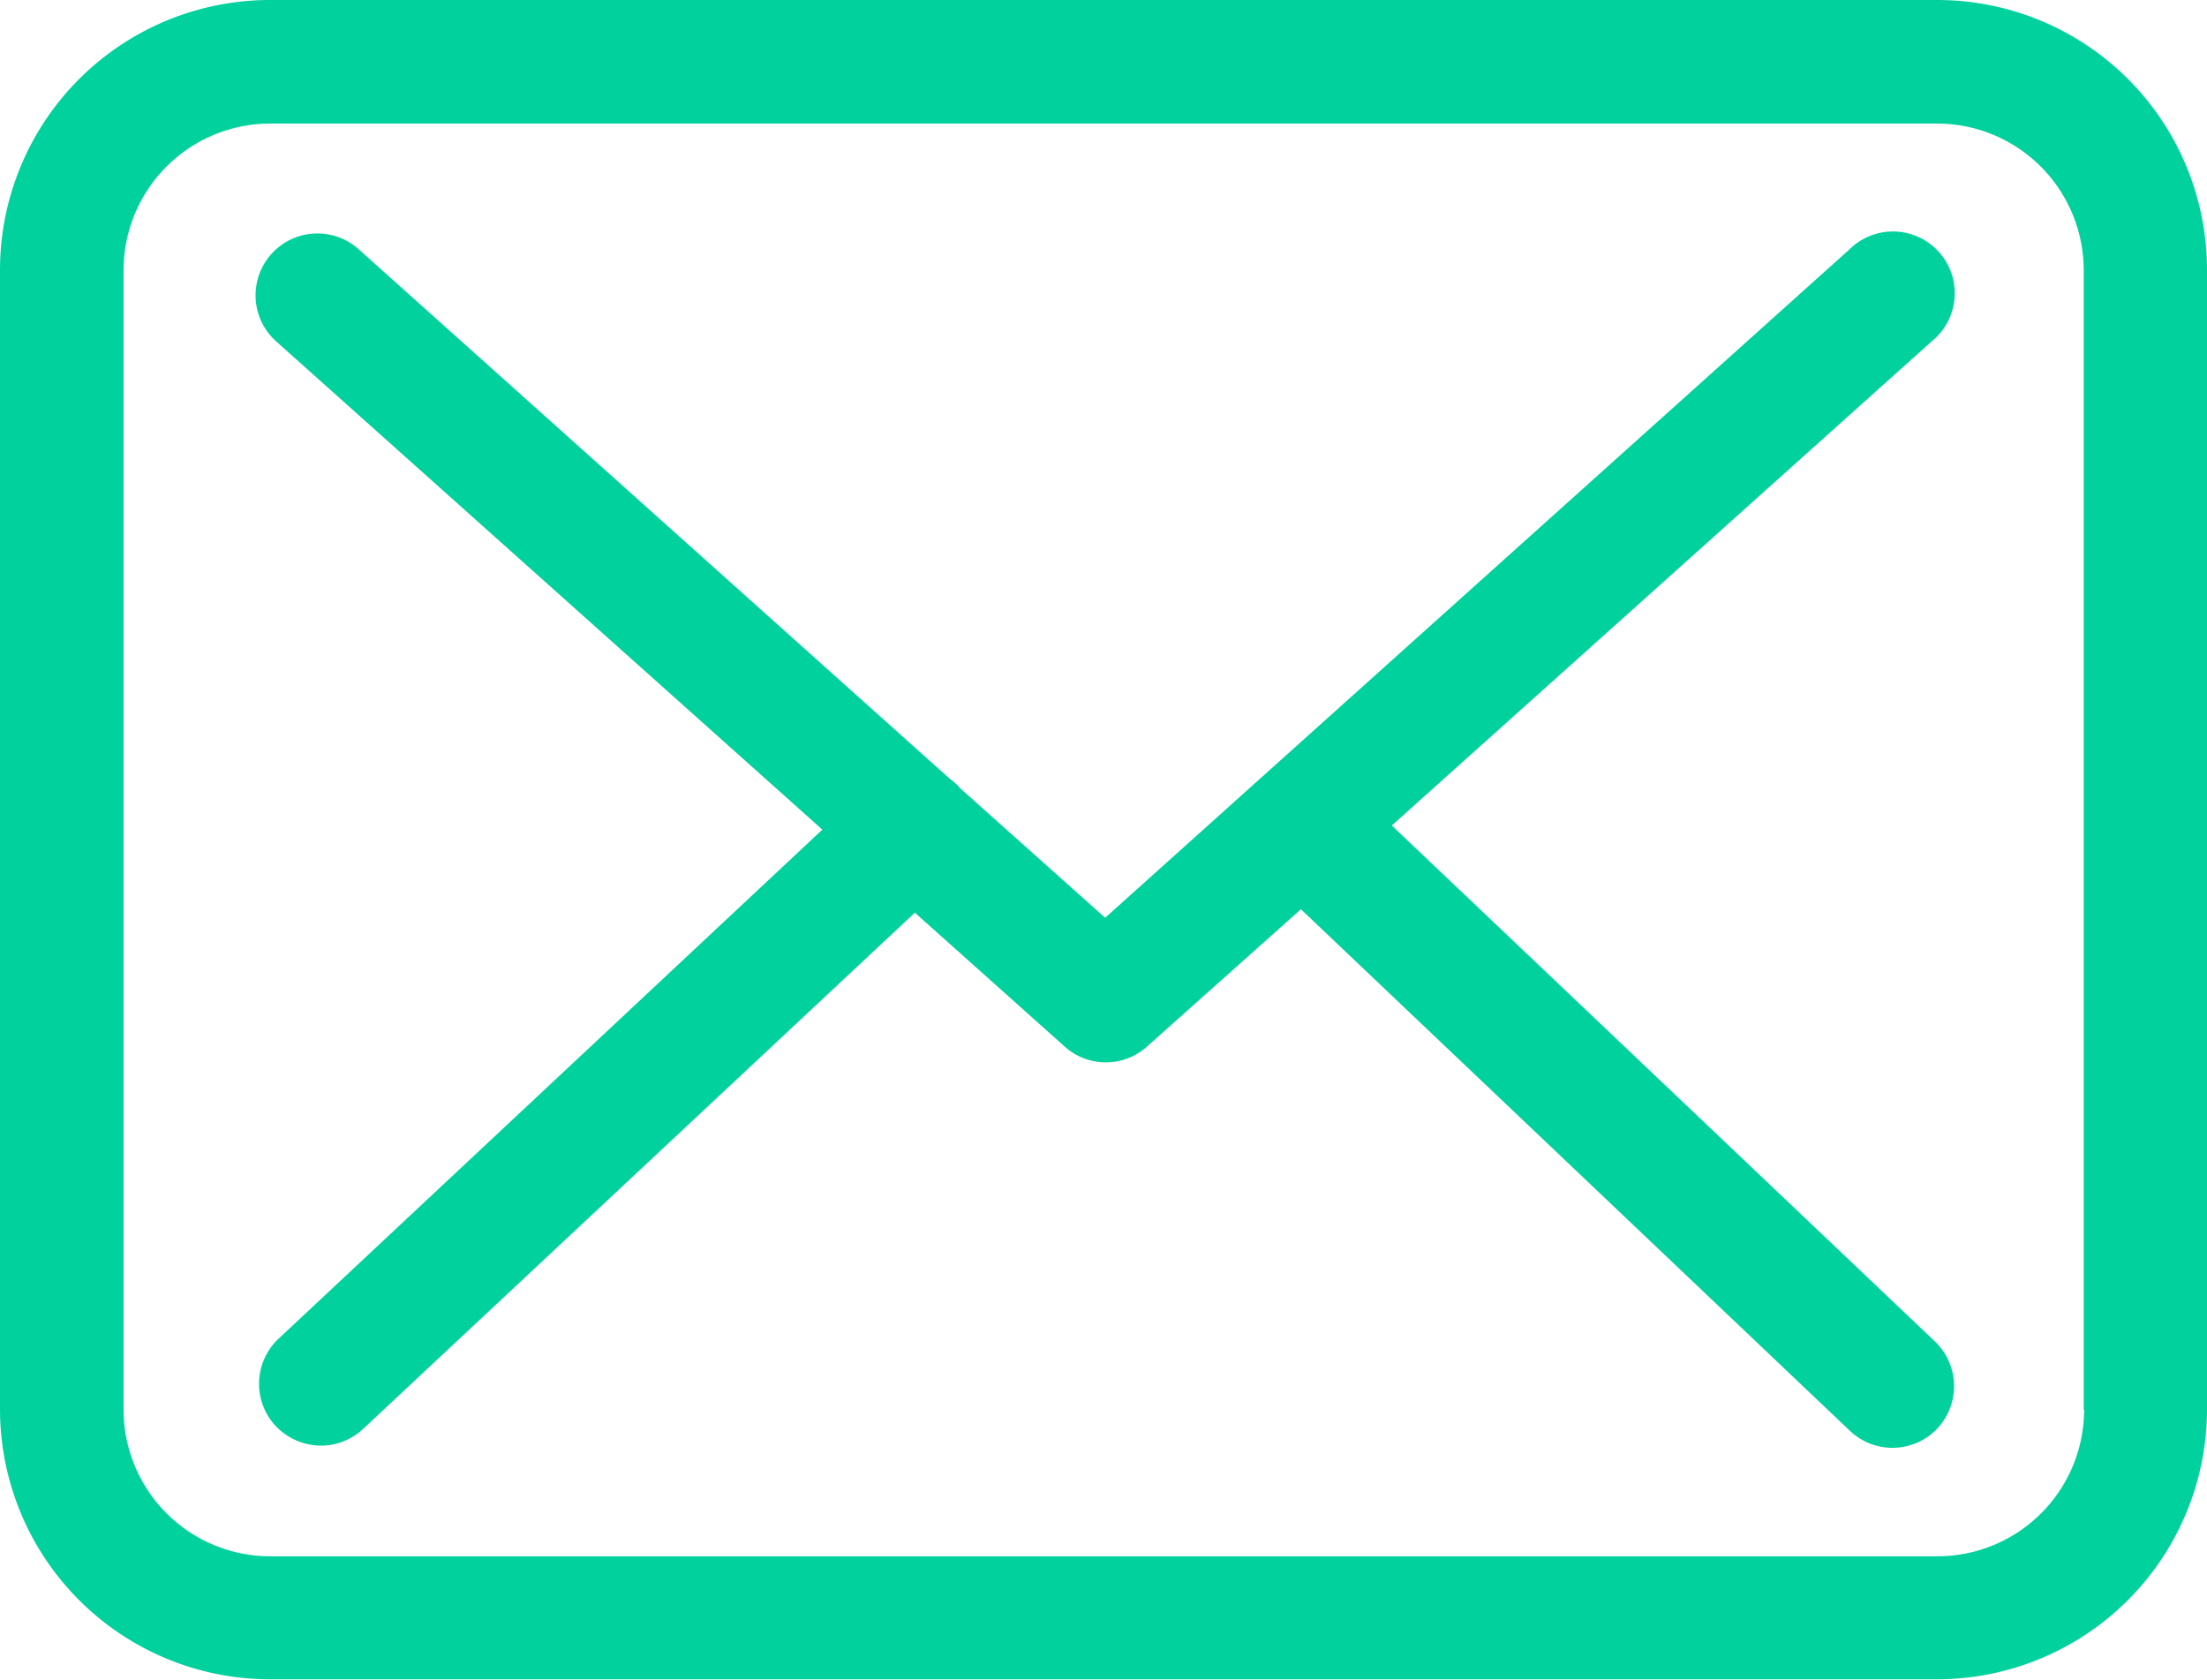<svg xmlns="http://www.w3.org/2000/svg" width="16.076" height="12.234" viewBox="0 0 16.076 12.234">
  <g id="mail" transform="translate(388 -148.924)">
    <g id="Grupo_79" data-name="Grupo 79" transform="translate(-388 148.924)">
      <path id="Trazado_90" data-name="Trazado 90" d="M14.113,17.924H1.966A1.967,1.967,0,0,0,0,19.89v8.3a1.968,1.968,0,0,0,1.966,1.966H14.11a1.968,1.968,0,0,0,1.966-1.966v-8.3A1.965,1.965,0,0,0,14.113,17.924Zm1.068,10.268a1.069,1.069,0,0,1-1.068,1.068H1.966A1.069,1.069,0,0,1,.9,28.192v-8.3a1.069,1.069,0,0,1,1.068-1.068H14.11a1.069,1.069,0,0,1,1.068,1.068v8.3h0Z" transform="translate(0 -17.924)" fill="#01d19d"/>
      <path id="Trazado_91" data-name="Trazado 91" d="M25.588,38.112l3.932-3.526a.45.45,0,1,0-.6-.669L23.5,38.784l-1.058-.945s-.007-.007-.007-.01a.666.666,0,0,0-.073-.063l-4.3-3.852a.45.45,0,1,0-.6.672l3.978,3.556-3.962,3.709a.451.451,0,0,0-.02.635.459.459,0,0,0,.329.143.45.45,0,0,0,.306-.12l4.021-3.762,1.091.975a.448.448,0,0,0,.6,0l1.121-1,4,3.8a.45.45,0,0,0,.635-.017.451.451,0,0,0-.017-.635Z" transform="translate(-15.45 -32.099)" fill="#01d19d"/>
    </g>
  </g>
</svg>
